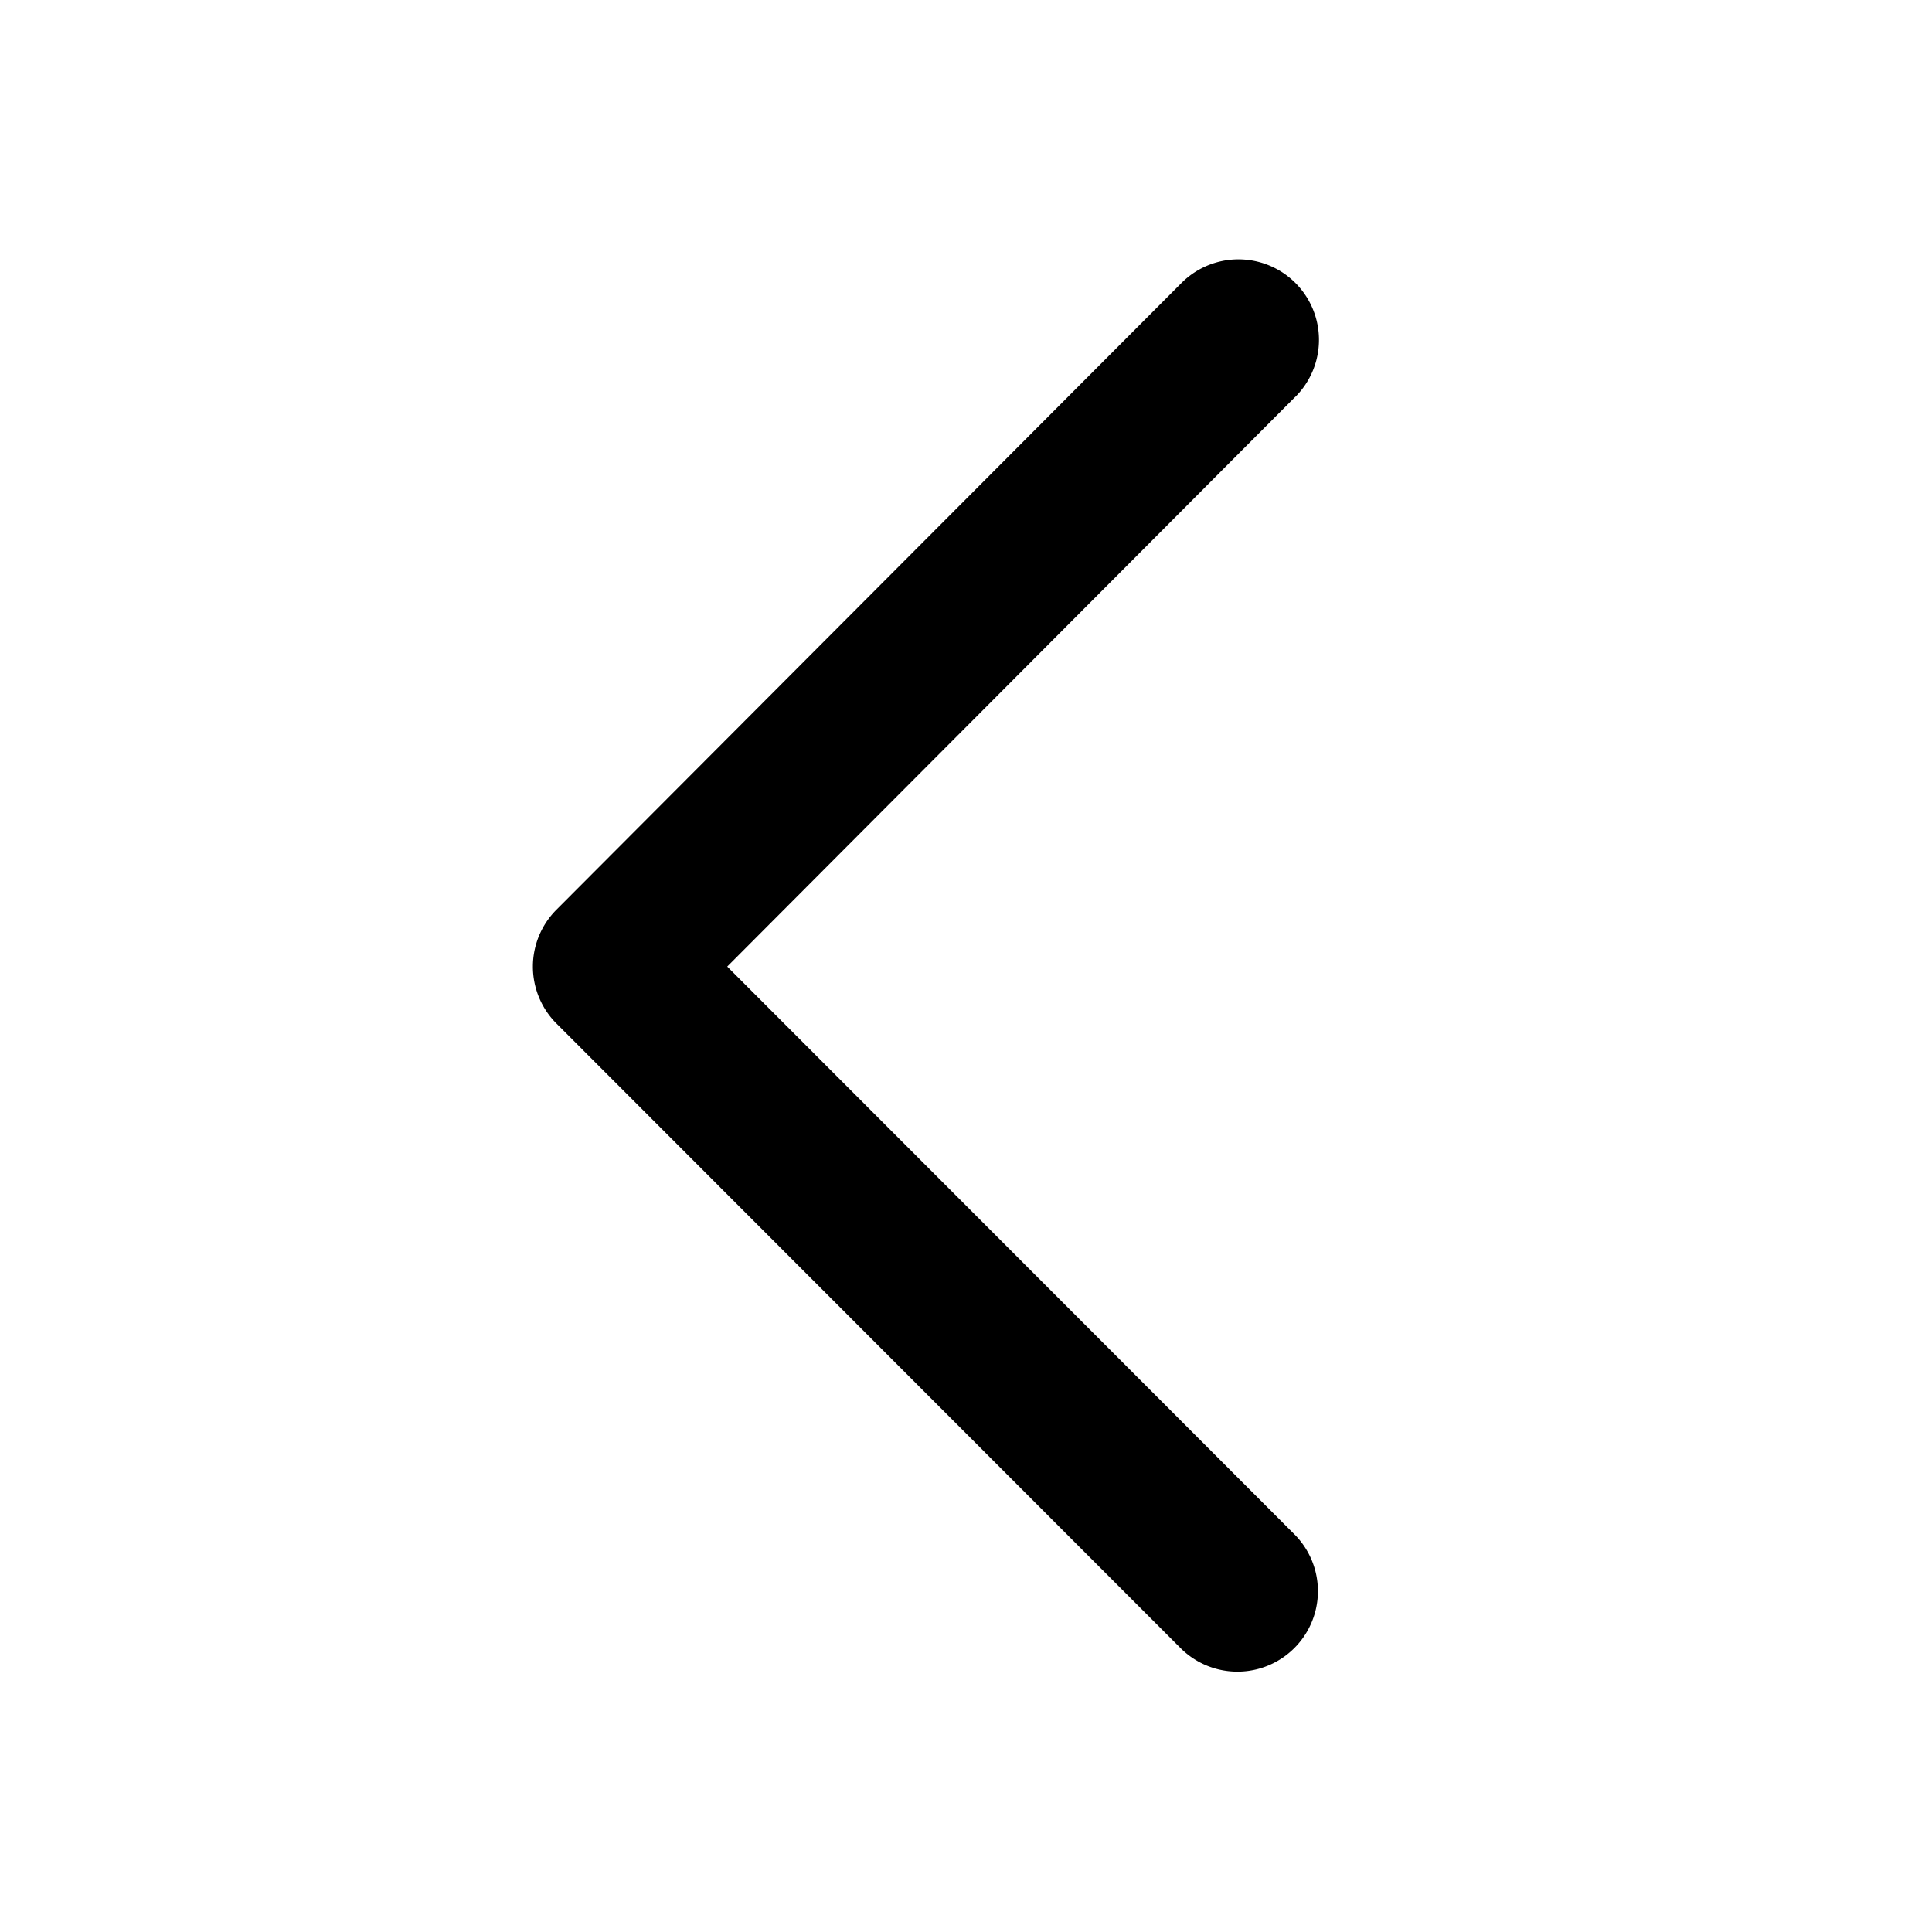 <svg xmlns="http://www.w3.org/2000/svg" viewBox="0 0 24 24" width="1em" height="1em" fill="currentColor" class="text-label-2 dark:text-dark-label-2"><path fill-rule="evenodd" d="M16.091 4.929l-7.057 7.078 7.057 7.064a1 1 0 01-1.414 1.414l-7.764-7.77a1 1 0 010-1.415l7.764-7.785a1 1 0 111.415 1.414z" clip-rule="evenodd"></path></svg>